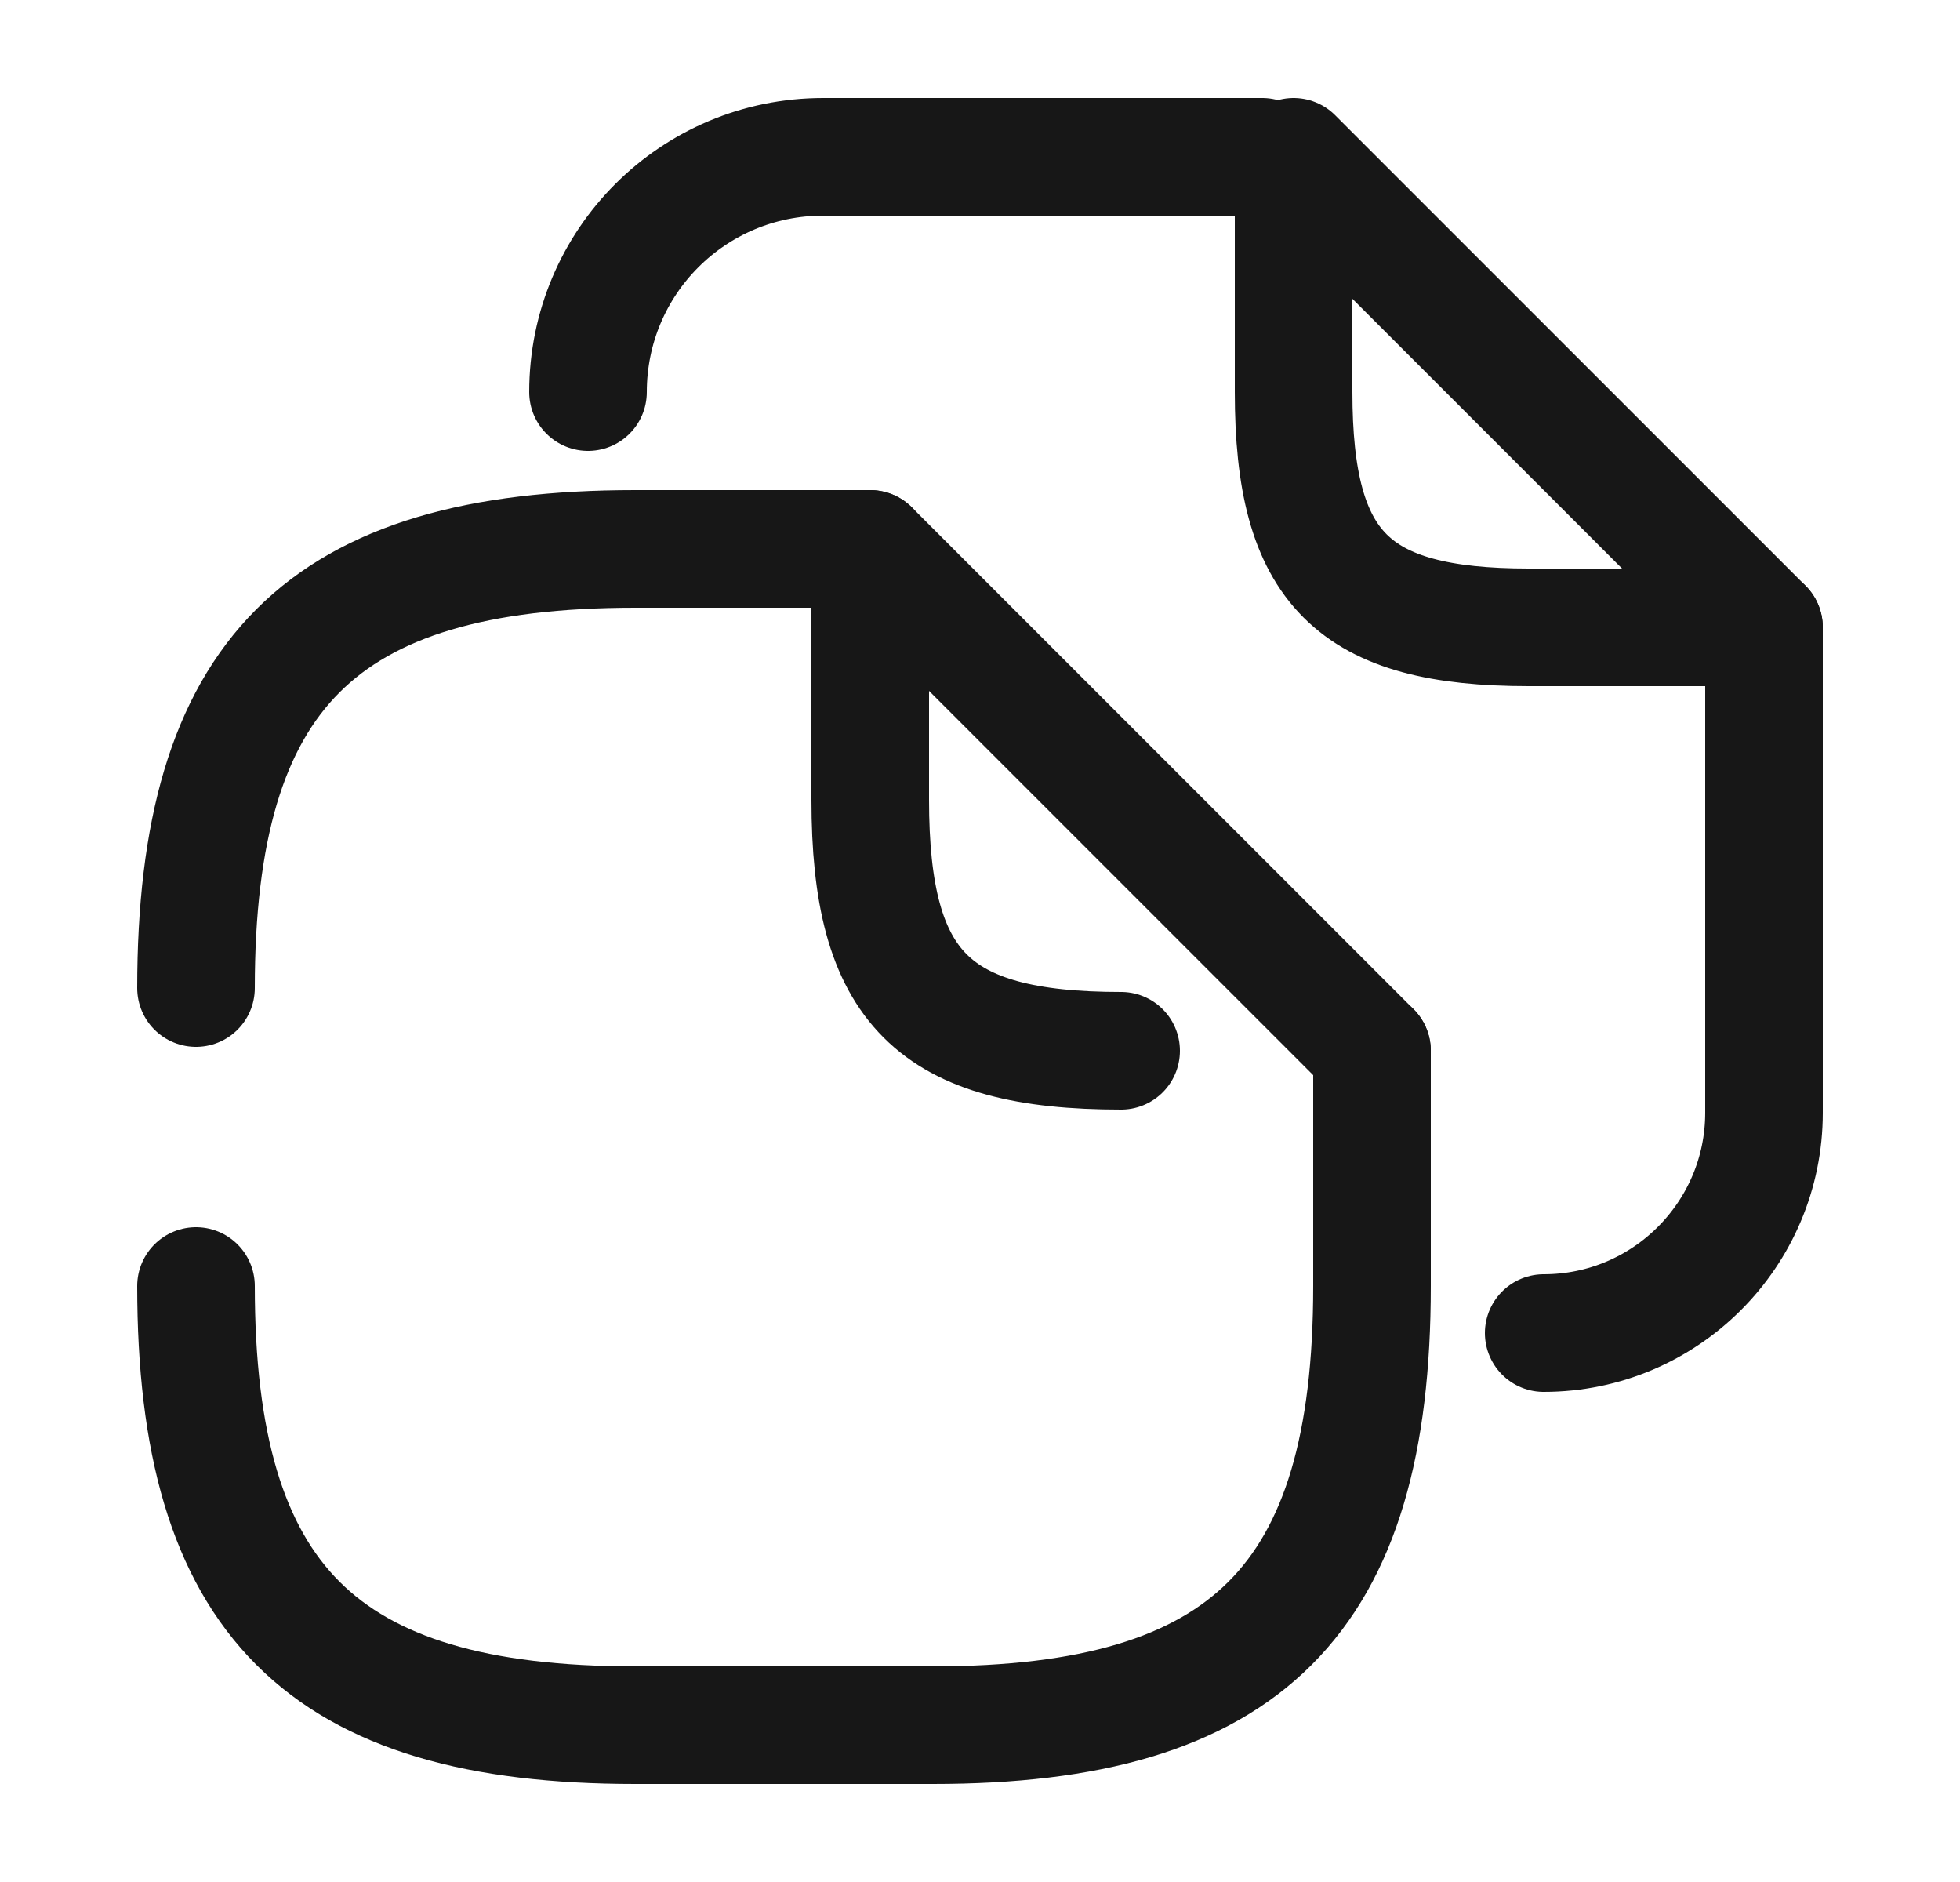 <svg width="25" height="24" viewBox="0 0 25 24" fill="none" xmlns="http://www.w3.org/2000/svg">
<path d="M2.5 12.6C2.5 8.6 4.1 7 8.1 7H11.1" stroke="#171717" stroke-width="1.5" stroke-linecap="round" stroke-linejoin="round"/>
<path d="M17.5 13.4V16.4C17.5 20.4 15.9 22 11.9 22H8.1C4.1 22 2.5 20.4 2.5 16.4" stroke="#171717" stroke-width="1.5" stroke-linecap="round" stroke-linejoin="round"/>
<path d="M14.3 13.4C11.9 13.4 11.1 12.6 11.1 10.2V7L17.5 13.4" stroke="#171717" stroke-width="1.5" stroke-linecap="round" stroke-linejoin="round"/>
<path d="M12.1 2H16.1" stroke="#171717" stroke-width="1.5" stroke-linecap="round" stroke-linejoin="round"/>
<path d="M7.5 5C7.5 3.34 8.84 2 10.5 2H13.12" stroke="#171717" stroke-width="1.5" stroke-linecap="round" stroke-linejoin="round"/>
<path d="M22.5 8V14.19C22.5 15.74 21.24 17 19.69 17" stroke="#171717" stroke-width="1.5" stroke-linecap="round" stroke-linejoin="round"/>
<path d="M22.5 8H19.5C17.25 8 16.5 7.25 16.5 5V2L22.5 8Z" stroke="#171717" stroke-width="1.5" stroke-linecap="round" stroke-linejoin="round"/>
</svg>
